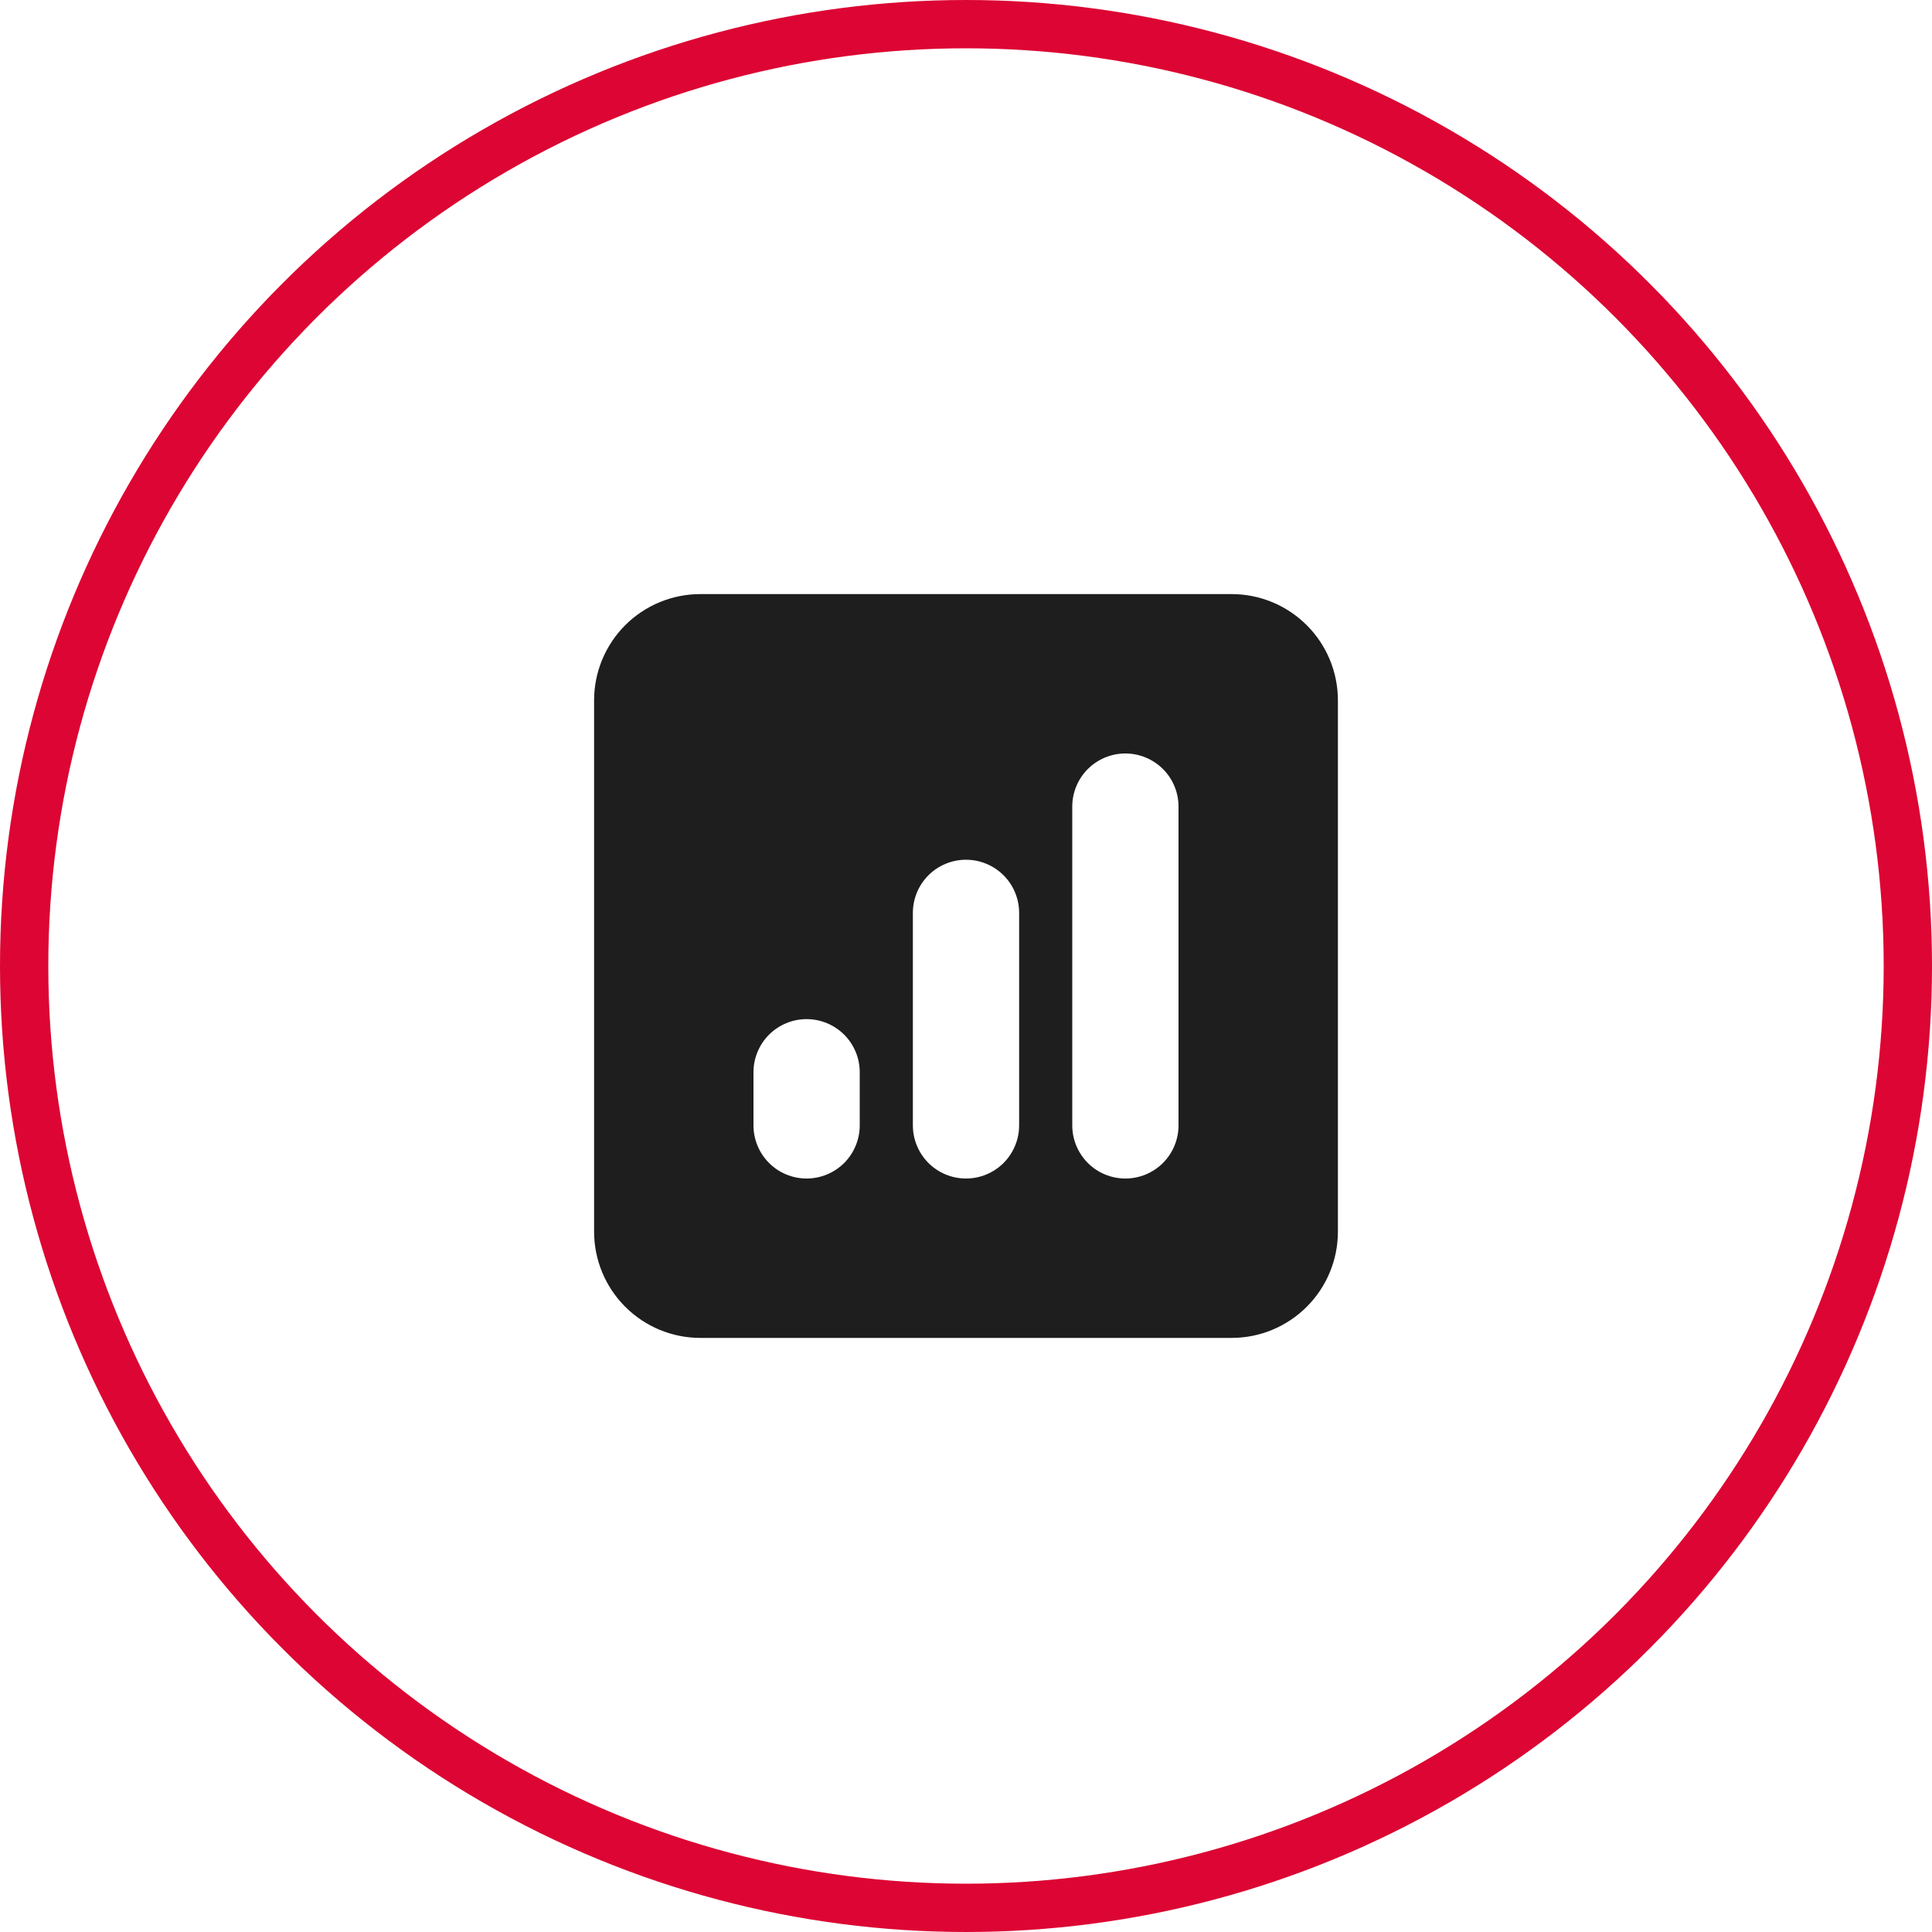 <svg width="40" height="40" viewBox="0 0 40 40" fill="none" xmlns="http://www.w3.org/2000/svg">
<g id="chart">
<circle id="Ellipse 190" cx="20" cy="20" r="19.5" stroke="#DC0533"/>
<g id="chart-square-bar">
<path id="Vector" fill-rule="evenodd" clip-rule="evenodd" d="M14.5 12.3C13.916 12.3 13.357 12.532 12.944 12.944C12.532 13.357 12.3 13.916 12.3 14.5V25.5C12.3 26.083 12.532 26.643 12.944 27.055C13.357 27.468 13.916 27.7 14.5 27.7H25.5C26.083 27.7 26.643 27.468 27.055 27.055C27.468 26.643 27.7 26.083 27.7 25.5V14.5C27.7 13.916 27.468 13.357 27.055 12.944C26.643 12.532 26.083 12.3 25.5 12.3H14.5ZM24.4 16.7C24.4 16.408 24.284 16.128 24.078 15.922C23.871 15.716 23.591 15.6 23.3 15.6C23.008 15.6 22.728 15.716 22.522 15.922C22.316 16.128 22.2 16.408 22.2 16.7V23.3C22.2 23.591 22.316 23.871 22.522 24.078C22.728 24.284 23.008 24.4 23.3 24.4C23.591 24.4 23.871 24.284 24.078 24.078C24.284 23.871 24.4 23.591 24.4 23.3V16.7ZM21.1 18.9C21.1 18.608 20.984 18.328 20.778 18.122C20.571 17.916 20.291 17.8 20 17.8C19.708 17.8 19.428 17.916 19.222 18.122C19.016 18.328 18.9 18.608 18.9 18.9V23.3C18.9 23.591 19.016 23.871 19.222 24.078C19.428 24.284 19.708 24.4 20 24.4C20.291 24.4 20.571 24.284 20.778 24.078C20.984 23.871 21.1 23.591 21.1 23.3V18.9ZM17.8 22.2C17.8 21.908 17.684 21.628 17.478 21.422C17.271 21.216 16.991 21.1 16.7 21.1C16.408 21.1 16.128 21.216 15.922 21.422C15.716 21.628 15.6 21.908 15.6 22.2V23.3C15.6 23.591 15.716 23.871 15.922 24.078C16.128 24.284 16.408 24.4 16.7 24.4C16.991 24.4 17.271 24.284 17.478 24.078C17.684 23.871 17.8 23.591 17.8 23.3V22.2Z" fill="#1E1E1E"/>
</g>
</g>
</svg>
